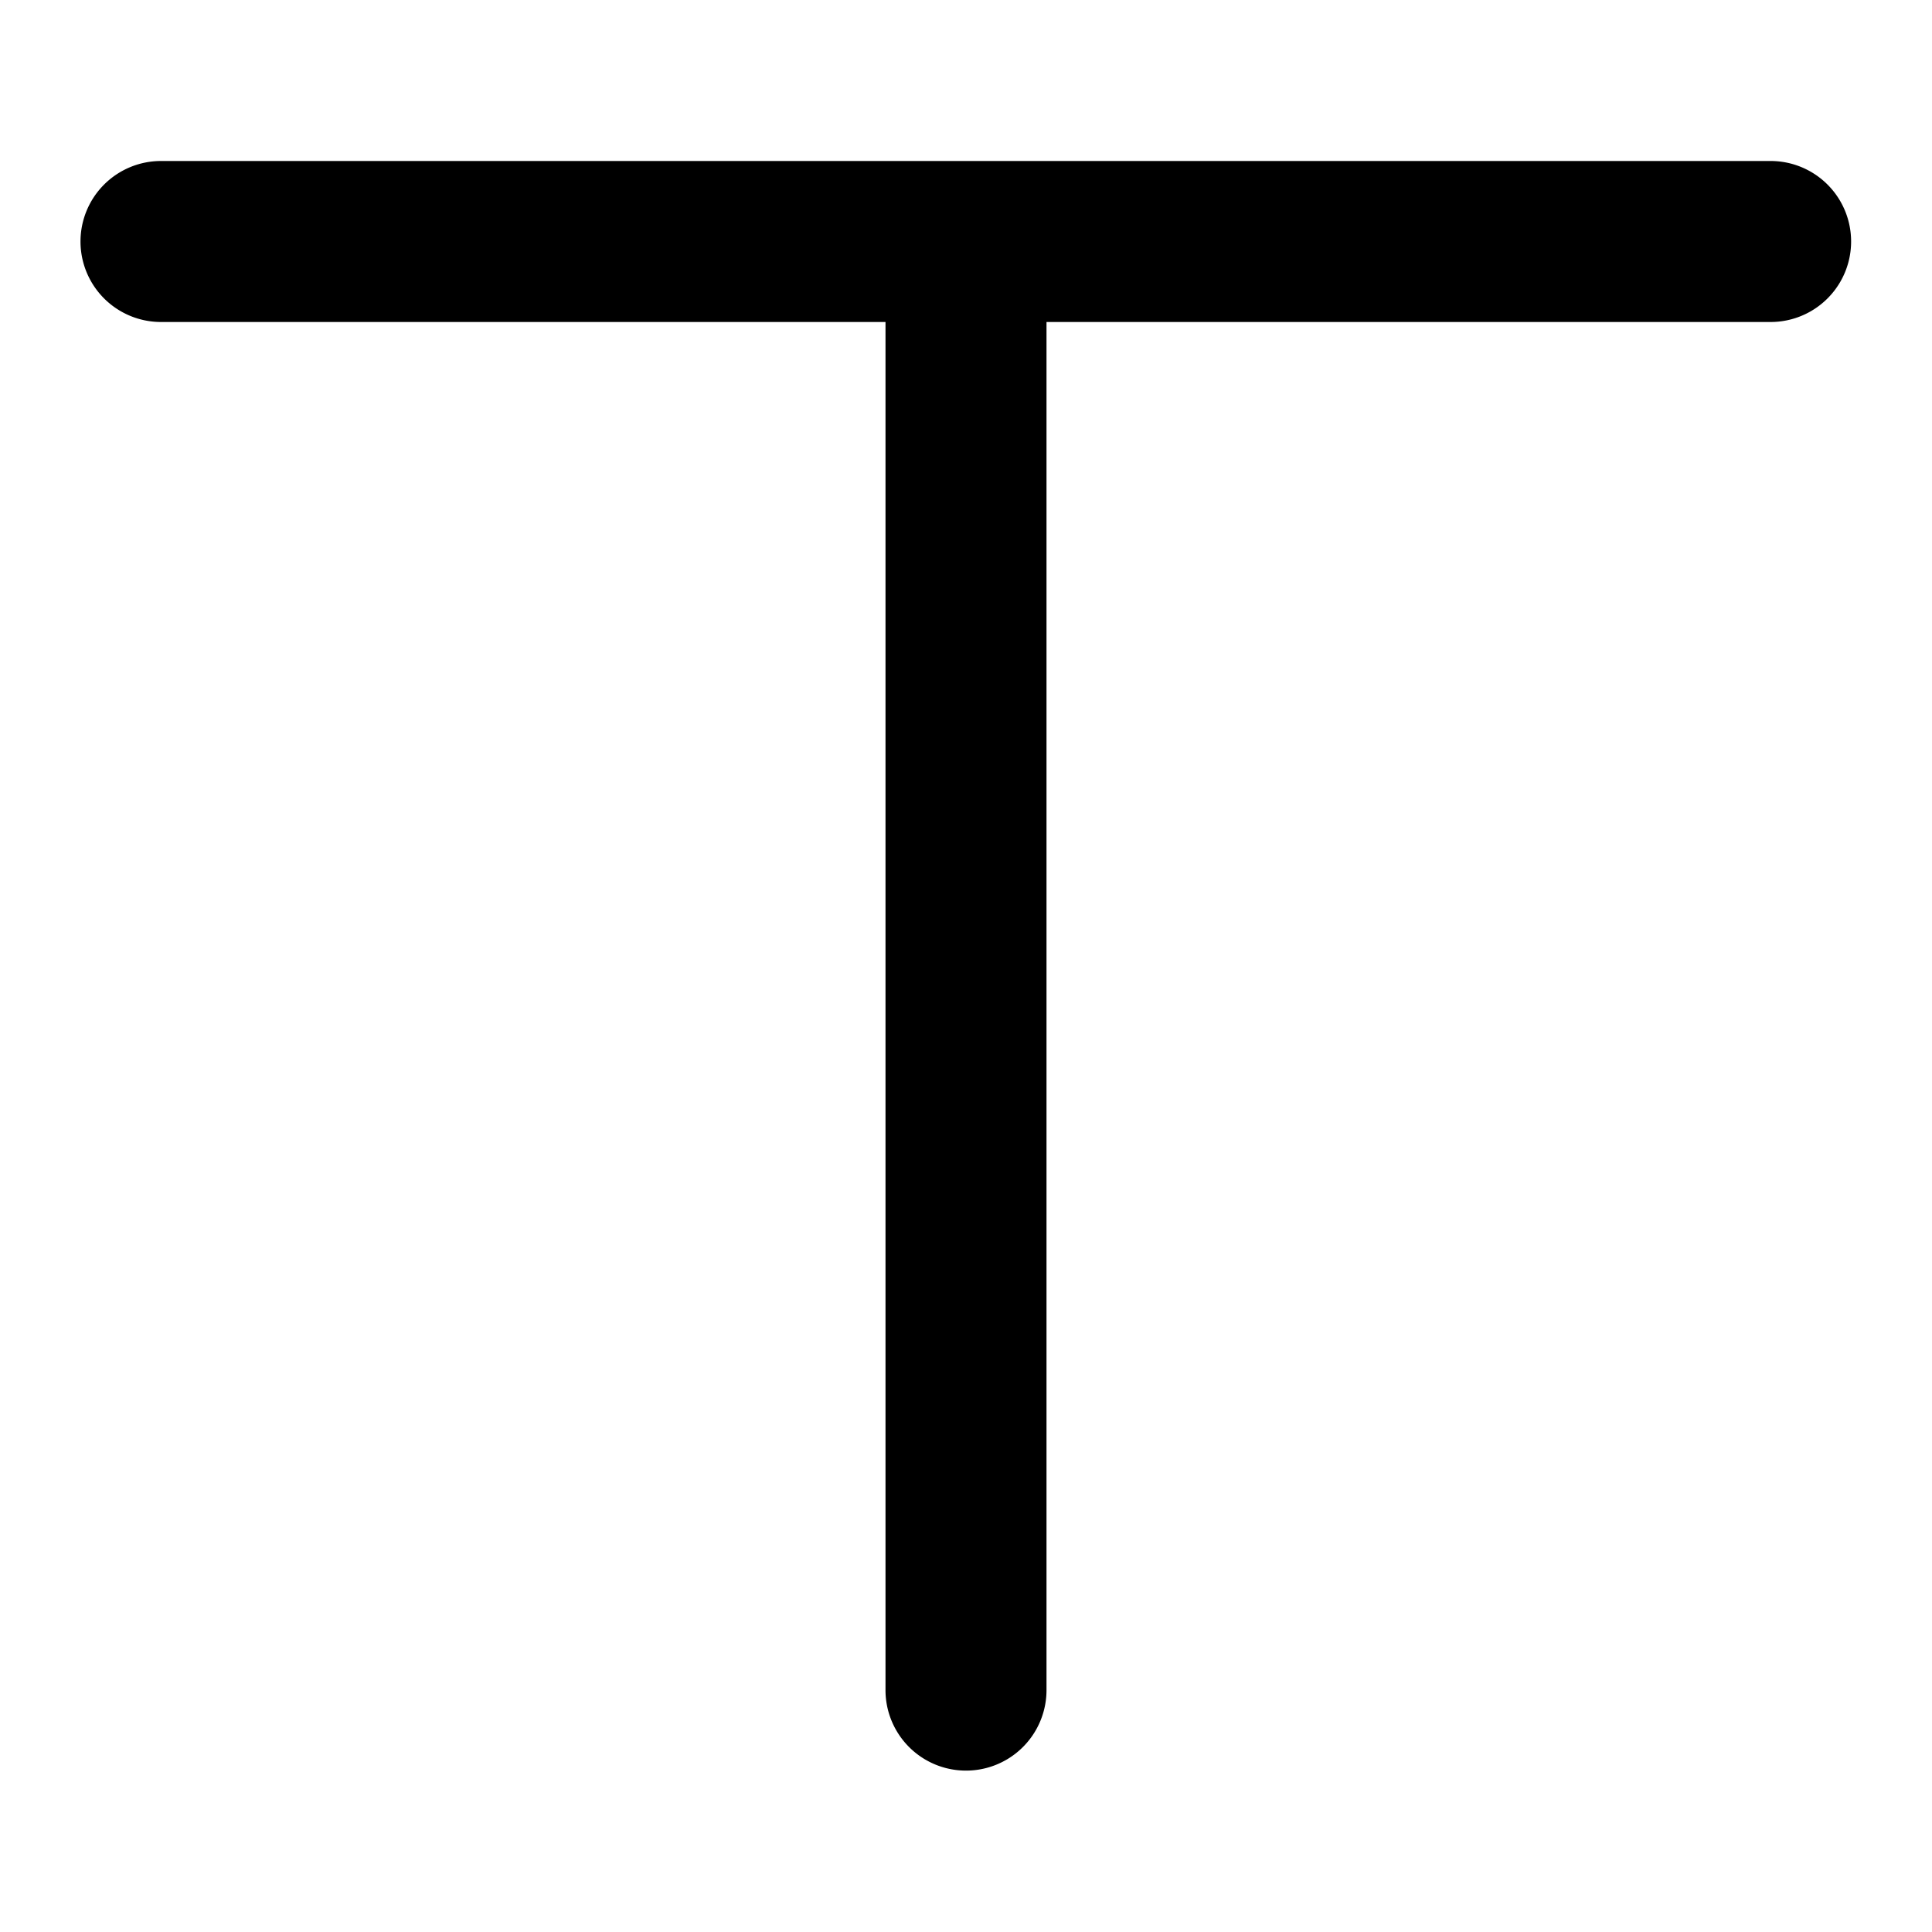<svg t="1610682454970" class="icon" viewBox="0 0 1024 1024" version="1.1" xmlns="http://www.w3.org/2000/svg" p-id="2220" width="16" height="16"><path d="M42.667 128a42.667 42.667 0 0 1 42.667-42.667h853.333a42.667 42.667 0 0 1 0 85.333h-384v725.333a42.667 42.667 0 0 1-85.333 0V170.667H85.333a42.667 42.667 0 0 1-42.667-42.667z" p-id="2221"></path></svg>